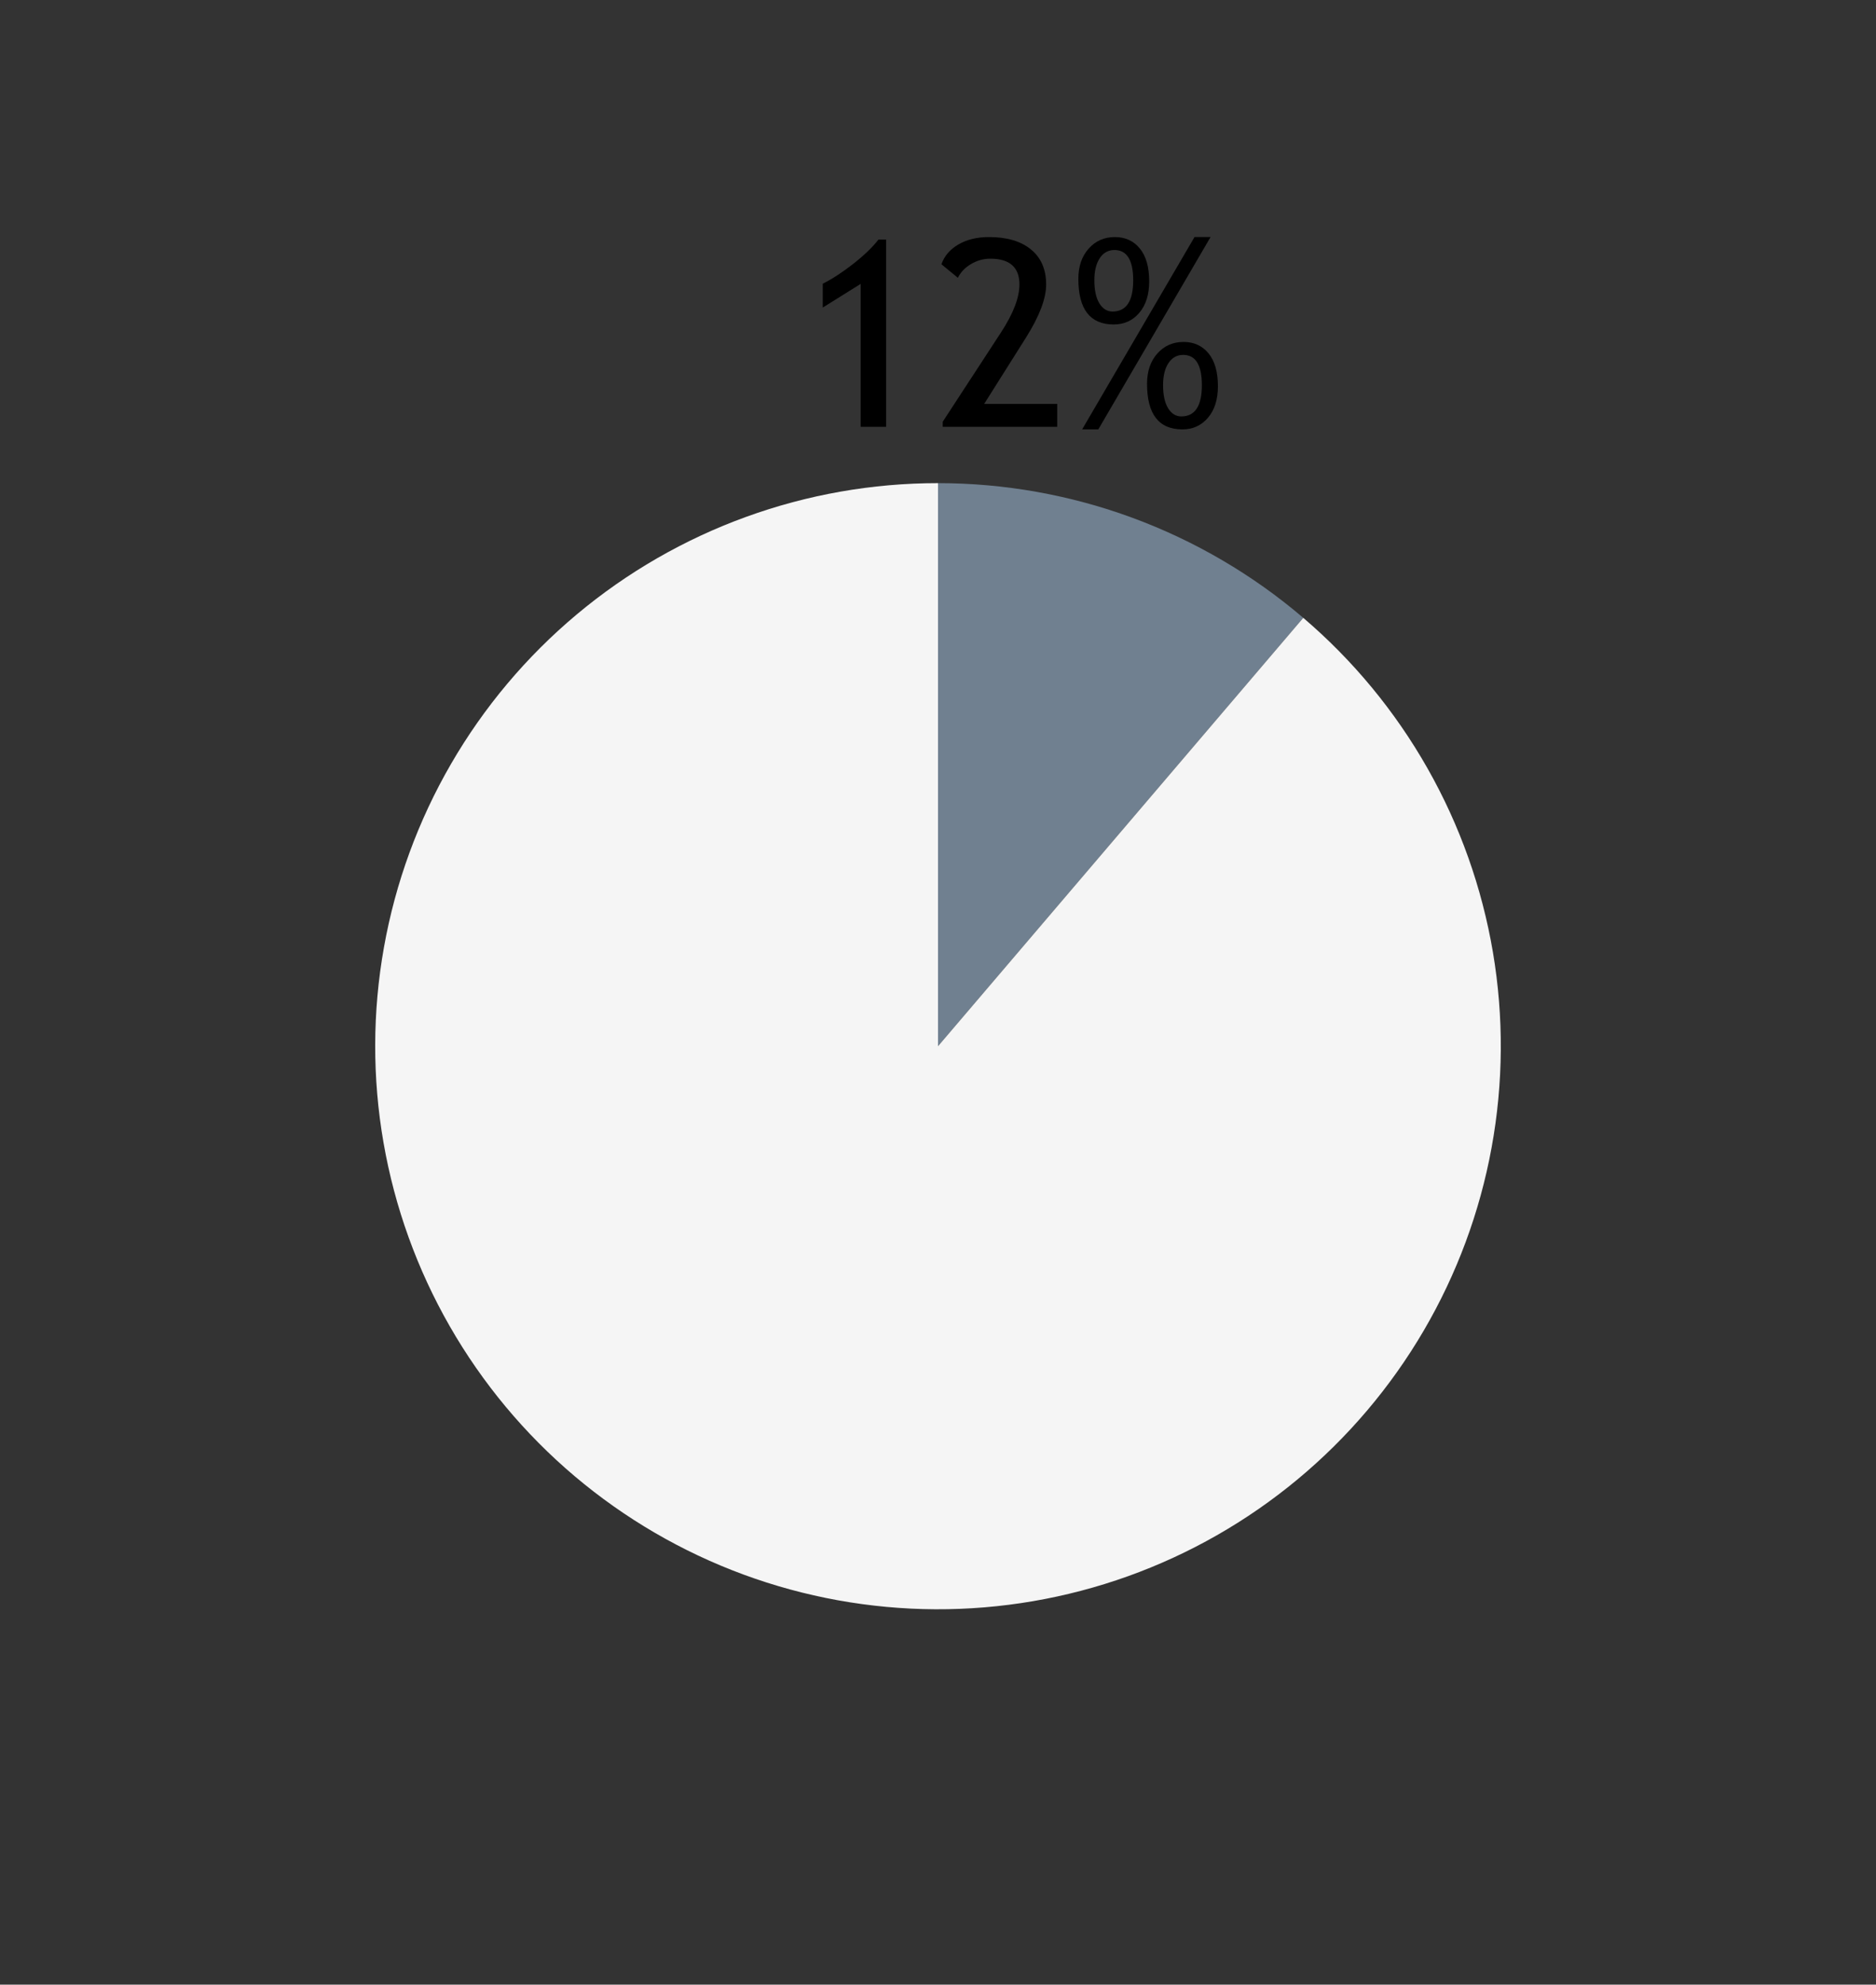 <?xml version="1.0" encoding="utf-8" standalone="no"?>
<!DOCTYPE svg PUBLIC "-//W3C//DTD SVG 1.1//EN"
  "http://www.w3.org/Graphics/SVG/1.1/DTD/svg11.dtd">
<!-- Created with matplotlib (https://matplotlib.org/) -->
<svg height="60.907pt" version="1.1" viewBox="0 0 57.6 60.907" width="57.6pt" xmlns="http://www.w3.org/2000/svg" xmlns:xlink="http://www.w3.org/1999/xlink">
 <rect x="0" y="0" width="57.6" height="60.907" fill="#333333" stroke="none"/>
 <defs>
  <style type="text/css">*{stroke-linecap:butt;stroke-linejoin:round;}</style>
 </defs>
 <g id="figure_1">
  <g id="patch_1">
   <path d="M 0 60.907 
L 57.6 60.907 
L 57.6 0 
L 0 0 
z
" style="fill:none;"/>
  </g>
  <g id="axes_1">
   <g id="patch_2">
    <path d="M 40.015 18.961 
C 38.464 17.637 36.69 16.599 34.776 15.893 
C 32.863 15.188 30.839 14.827 28.8 14.827 
L 28.8 32.107 
L 40.015 18.961 
z
" style="fill:#708090;"/>
   </g>
   <g id="patch_3">
    <path d="M 28.8 14.827 
C 26.787 14.827 24.79 15.178 22.898 15.866 
C 21.006 16.553 19.249 17.566 17.706 18.858 
C 16.163 20.15 14.857 21.702 13.848 23.444 
C 12.839 25.185 12.142 27.09 11.789 29.071 
C 11.435 31.053 11.43 33.081 11.775 35.064 
C 12.119 37.047 12.808 38.955 13.809 40.701 
C 14.81 42.447 16.108 44.005 17.645 45.304 
C 19.183 46.603 20.935 47.624 22.824 48.32 
C 24.712 49.016 26.708 49.377 28.721 49.387 
C 30.733 49.396 32.732 49.053 34.627 48.375 
C 36.522 47.696 38.284 46.691 39.833 45.406 
C 41.382 44.121 42.695 42.575 43.712 40.838 
C 44.729 39.101 45.435 37.2 45.797 35.22 
C 46.16 33.241 46.174 31.213 45.839 29.228 
C 45.503 27.243 44.824 25.332 43.831 23.582 
C 42.838 21.831 41.546 20.267 40.015 18.961 
L 28.8 32.107 
L 28.8 14.827 
z
" style="fill:#f5f5f5;"/>
   </g>
   <g id="matplotlib.axis_1"/>
   <g id="matplotlib.axis_2"/>
   <g id="text_1">
    <!-- 12% -->
    <g transform="translate(24.48 13.099)scale(0.08 -0.08)">
     <defs>
      <path d="M 24.312 0 
L 24.312 54.828 
L 9.766 45.75 
L 9.766 54.891 
Q 15.281 57.672 21.5 62.547 
Q 27.734 67.438 31.156 71.828 
L 34.078 71.828 
L 34.078 0 
z
" id="TrebuchetMS-49"/>
      <path d="M 3.375 0 
L 3.375 1.953 
L 25.781 36.281 
Q 32.812 47.078 32.812 54.594 
Q 32.812 64.5 21.625 64.5 
Q 17.672 64.5 14.203 62.422 
Q 10.75 60.359 9.188 57.172 
L 2.875 62.359 
Q 4.547 67.141 9.406 69.969 
Q 14.266 72.797 21.141 72.797 
Q 31.453 72.797 37.25 68.031 
Q 43.062 63.281 43.062 54.594 
Q 43.062 46.531 35.359 34.281 
L 19.281 8.797 
L 47.312 8.797 
L 47.312 0 
z
" id="TrebuchetMS-50"/>
      <path d="M 10.641 -0.984 
L 4.438 -0.984 
L 47.562 72.797 
L 53.719 72.797 
z
M 2.984 56.734 
Q 2.984 63.922 6.938 68.359 
Q 10.891 72.797 17 72.797 
Q 23 72.797 26.578 68.406 
Q 30.172 64.016 30.172 55.812 
Q 30.172 48.188 26.359 43.719 
Q 22.562 39.266 16.547 39.266 
Q 2.984 39.266 2.984 56.734 
z
M 9.125 56.25 
Q 9.125 50.531 11.047 47.375 
Q 12.984 44.234 16.109 44.234 
Q 24.031 44.234 24.031 56.203 
Q 24.031 67.828 16.844 67.828 
Q 13.281 67.828 11.203 64.703 
Q 9.125 61.578 9.125 56.25 
z
M 29.344 16.5 
Q 29.344 23.688 33.297 28.125 
Q 37.25 32.562 43.359 32.562 
Q 49.359 32.562 52.953 28.172 
Q 56.547 23.781 56.547 15.578 
Q 56.547 7.953 52.734 3.484 
Q 48.922 -0.984 42.922 -0.984 
Q 29.344 -0.984 29.344 16.5 
z
M 35.5 16.016 
Q 35.5 10.297 37.422 7.141 
Q 39.359 4 42.484 4 
Q 50.391 4 50.391 15.969 
Q 50.391 27.594 43.219 27.594 
Q 39.656 27.594 37.578 24.469 
Q 35.5 21.344 35.5 16.016 
z
" id="TrebuchetMS-37"/>
     </defs>
     <use xlink:href="#TrebuchetMS-49"/>
     <use x="52.441" xlink:href="#TrebuchetMS-50"/>
     <use x="104.883" xlink:href="#TrebuchetMS-37"/>
    </g>
   </g>
  </g>
 </g>
</svg>
